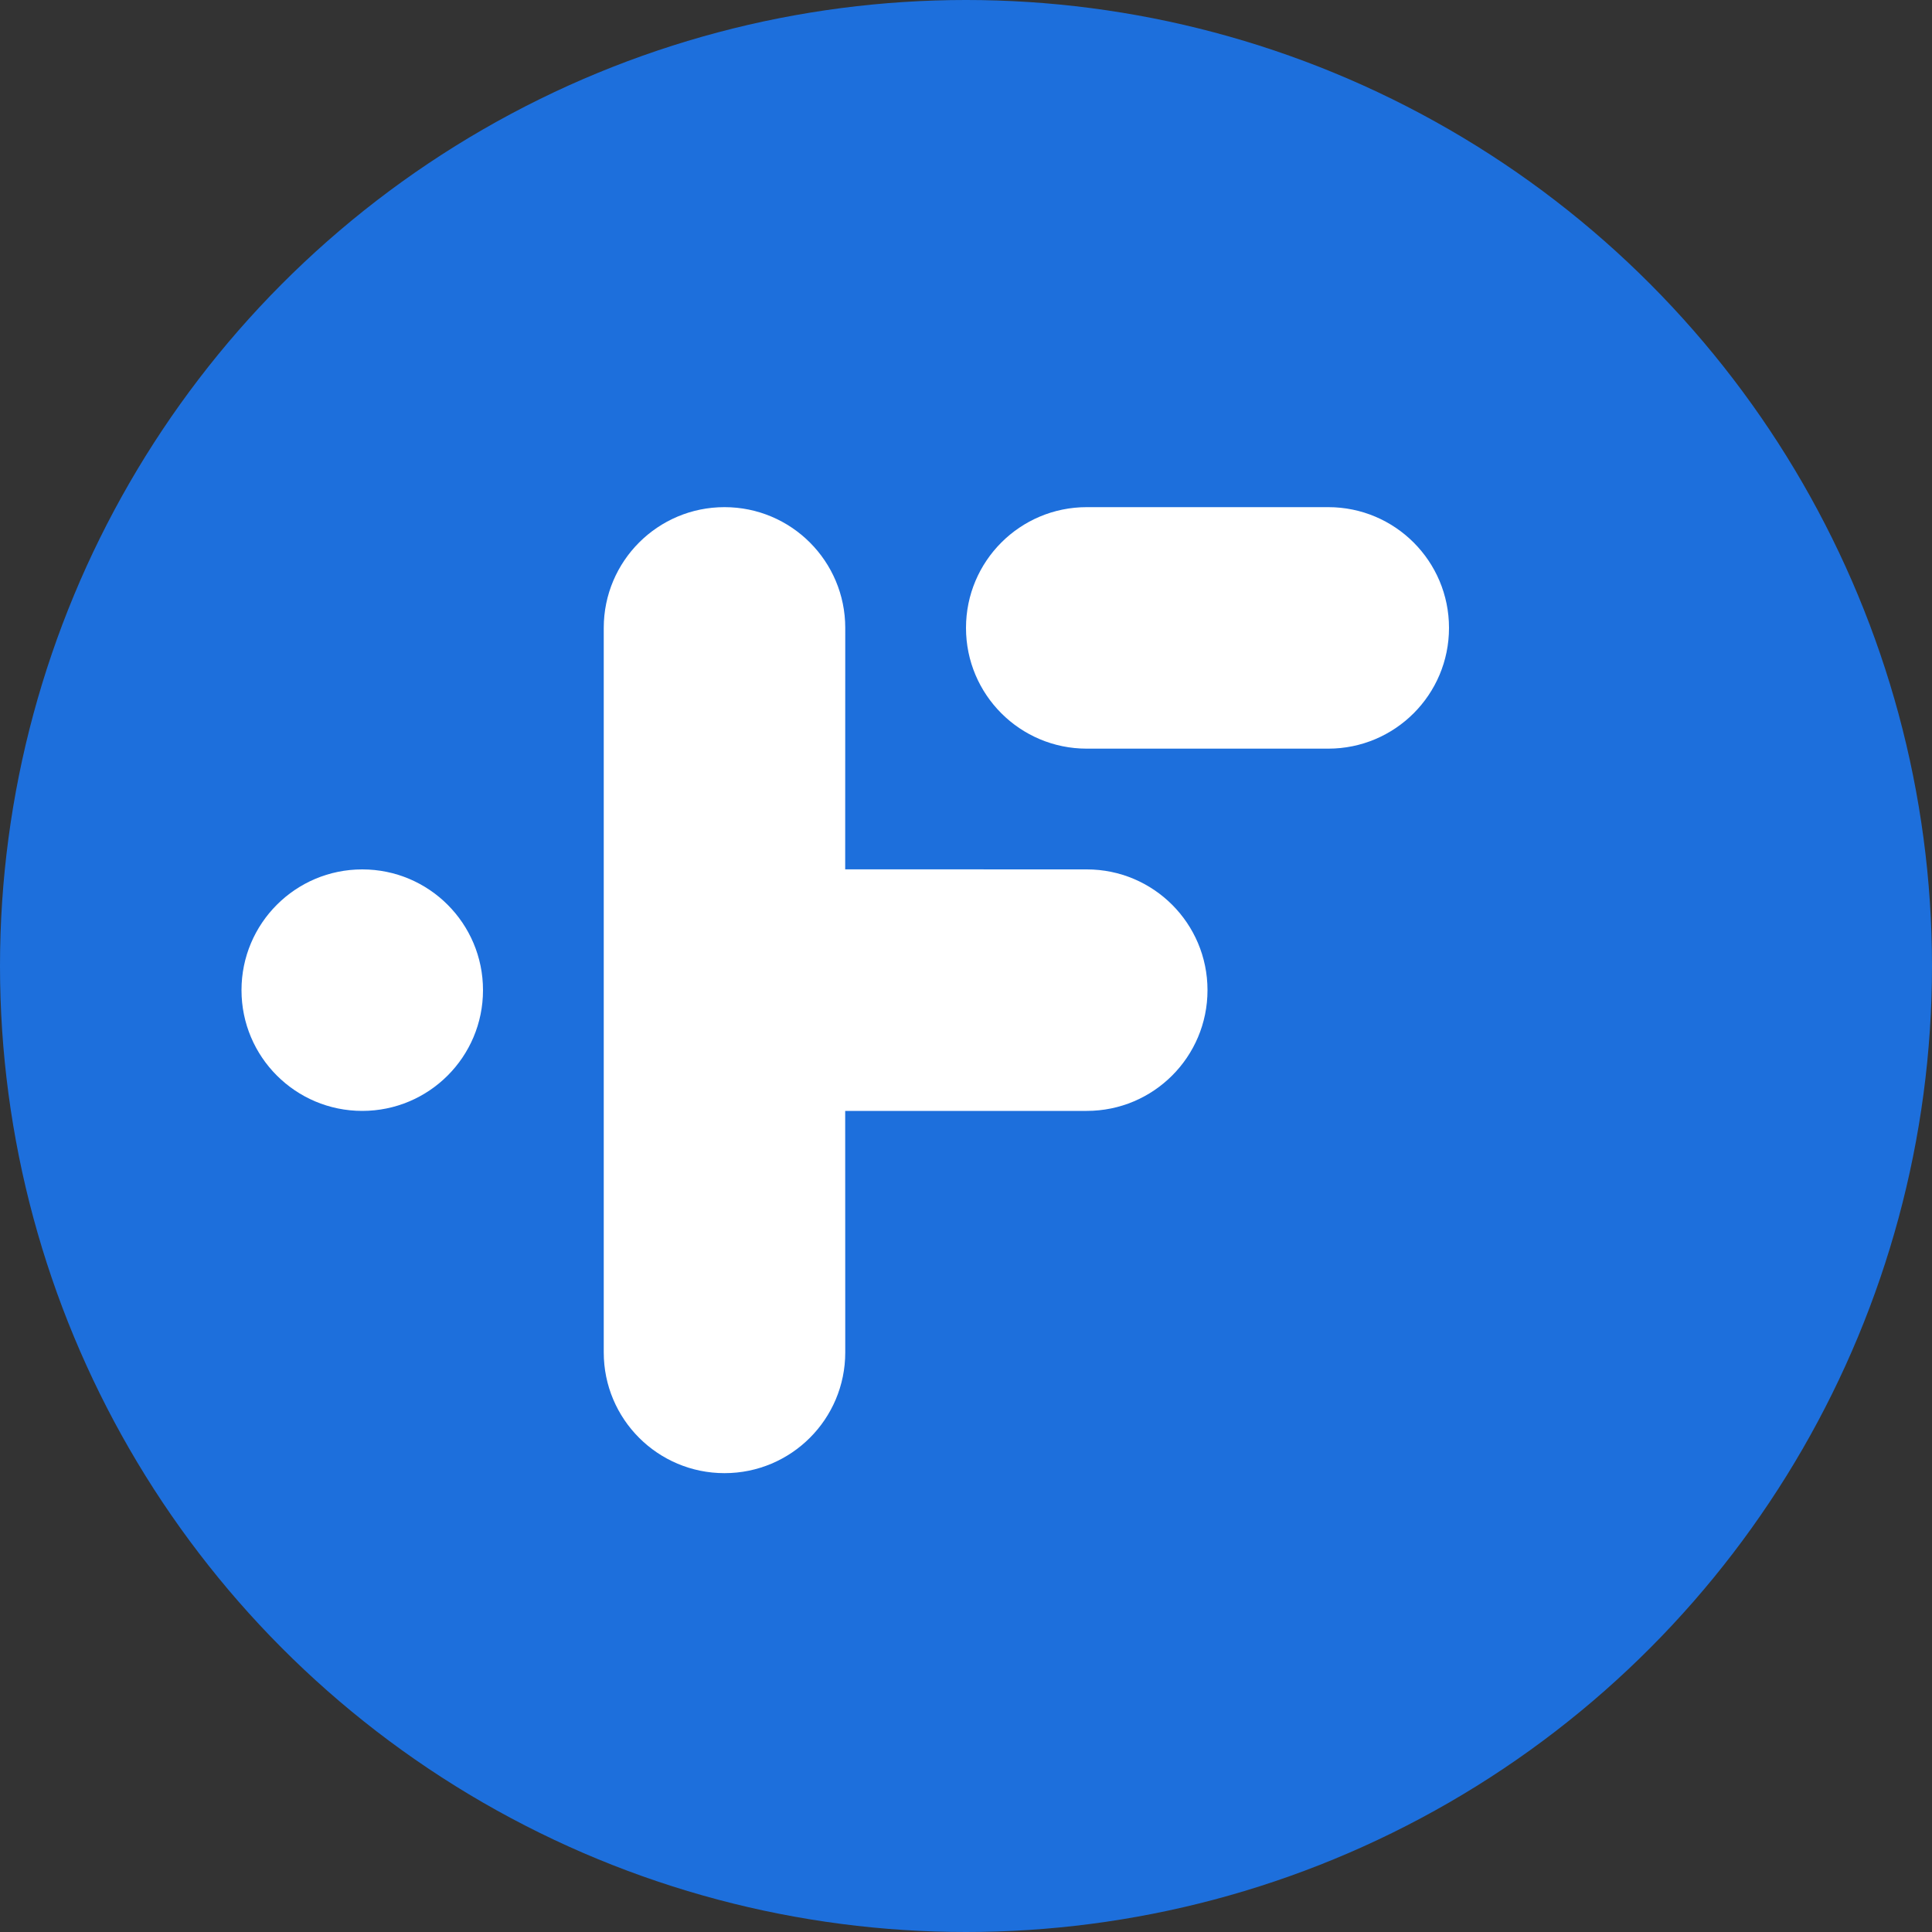 <?xml version="1.0" encoding="UTF-8"?>
<svg width="32px" height="32px" viewBox="0 0 32 32" version="1.1" xmlns="http://www.w3.org/2000/svg" xmlns:xlink="http://www.w3.org/1999/xlink">
    <rect x="0" y="0" width="32" height="32" fill="#333333" stroke="none"/>
    <title>Logo/Symbol</title>
    <g id="Symbols" stroke="none" stroke-width="1" fill="none" fill-rule="evenodd">
        <g id="Group">
            <circle id="🎨-COLOR-—-Symbol-background" fill="#1D6FDC" cx="16" cy="16" r="16"></circle>
            <path d="M12,8.4 C13.105,8.4 14,9.295 14,10.4 L13.999,14.399 L18,14.4 C19.105,14.4 20,15.295 20,16.4 C20,17.505 19.105,18.4 18,18.4 L13.999,18.4 L14,22.4 C14,23.505 13.105,24.4 12,24.4 C10.895,24.4 10,23.505 10,22.4 L10,10.4 C10,9.295 10.895,8.4 12,8.4 Z M6,14.4 C7.105,14.4 8,15.295 8,16.4 C8,17.505 7.105,18.4 6,18.4 C4.895,18.4 4,17.505 4,16.4 C4,15.295 4.895,14.4 6,14.4 Z M22,8.4 C23.105,8.4 24,9.295 24,10.4 C24,11.505 23.105,12.4 22,12.4 L18,12.4 C16.895,12.4 16,11.505 16,10.4 C16,9.295 16.895,8.4 18,8.4 L22,8.4 Z" id="🎨-COLOR-—-Symbol" fill="#FFFFFF"></path>
        </g>
    </g>
</svg>

